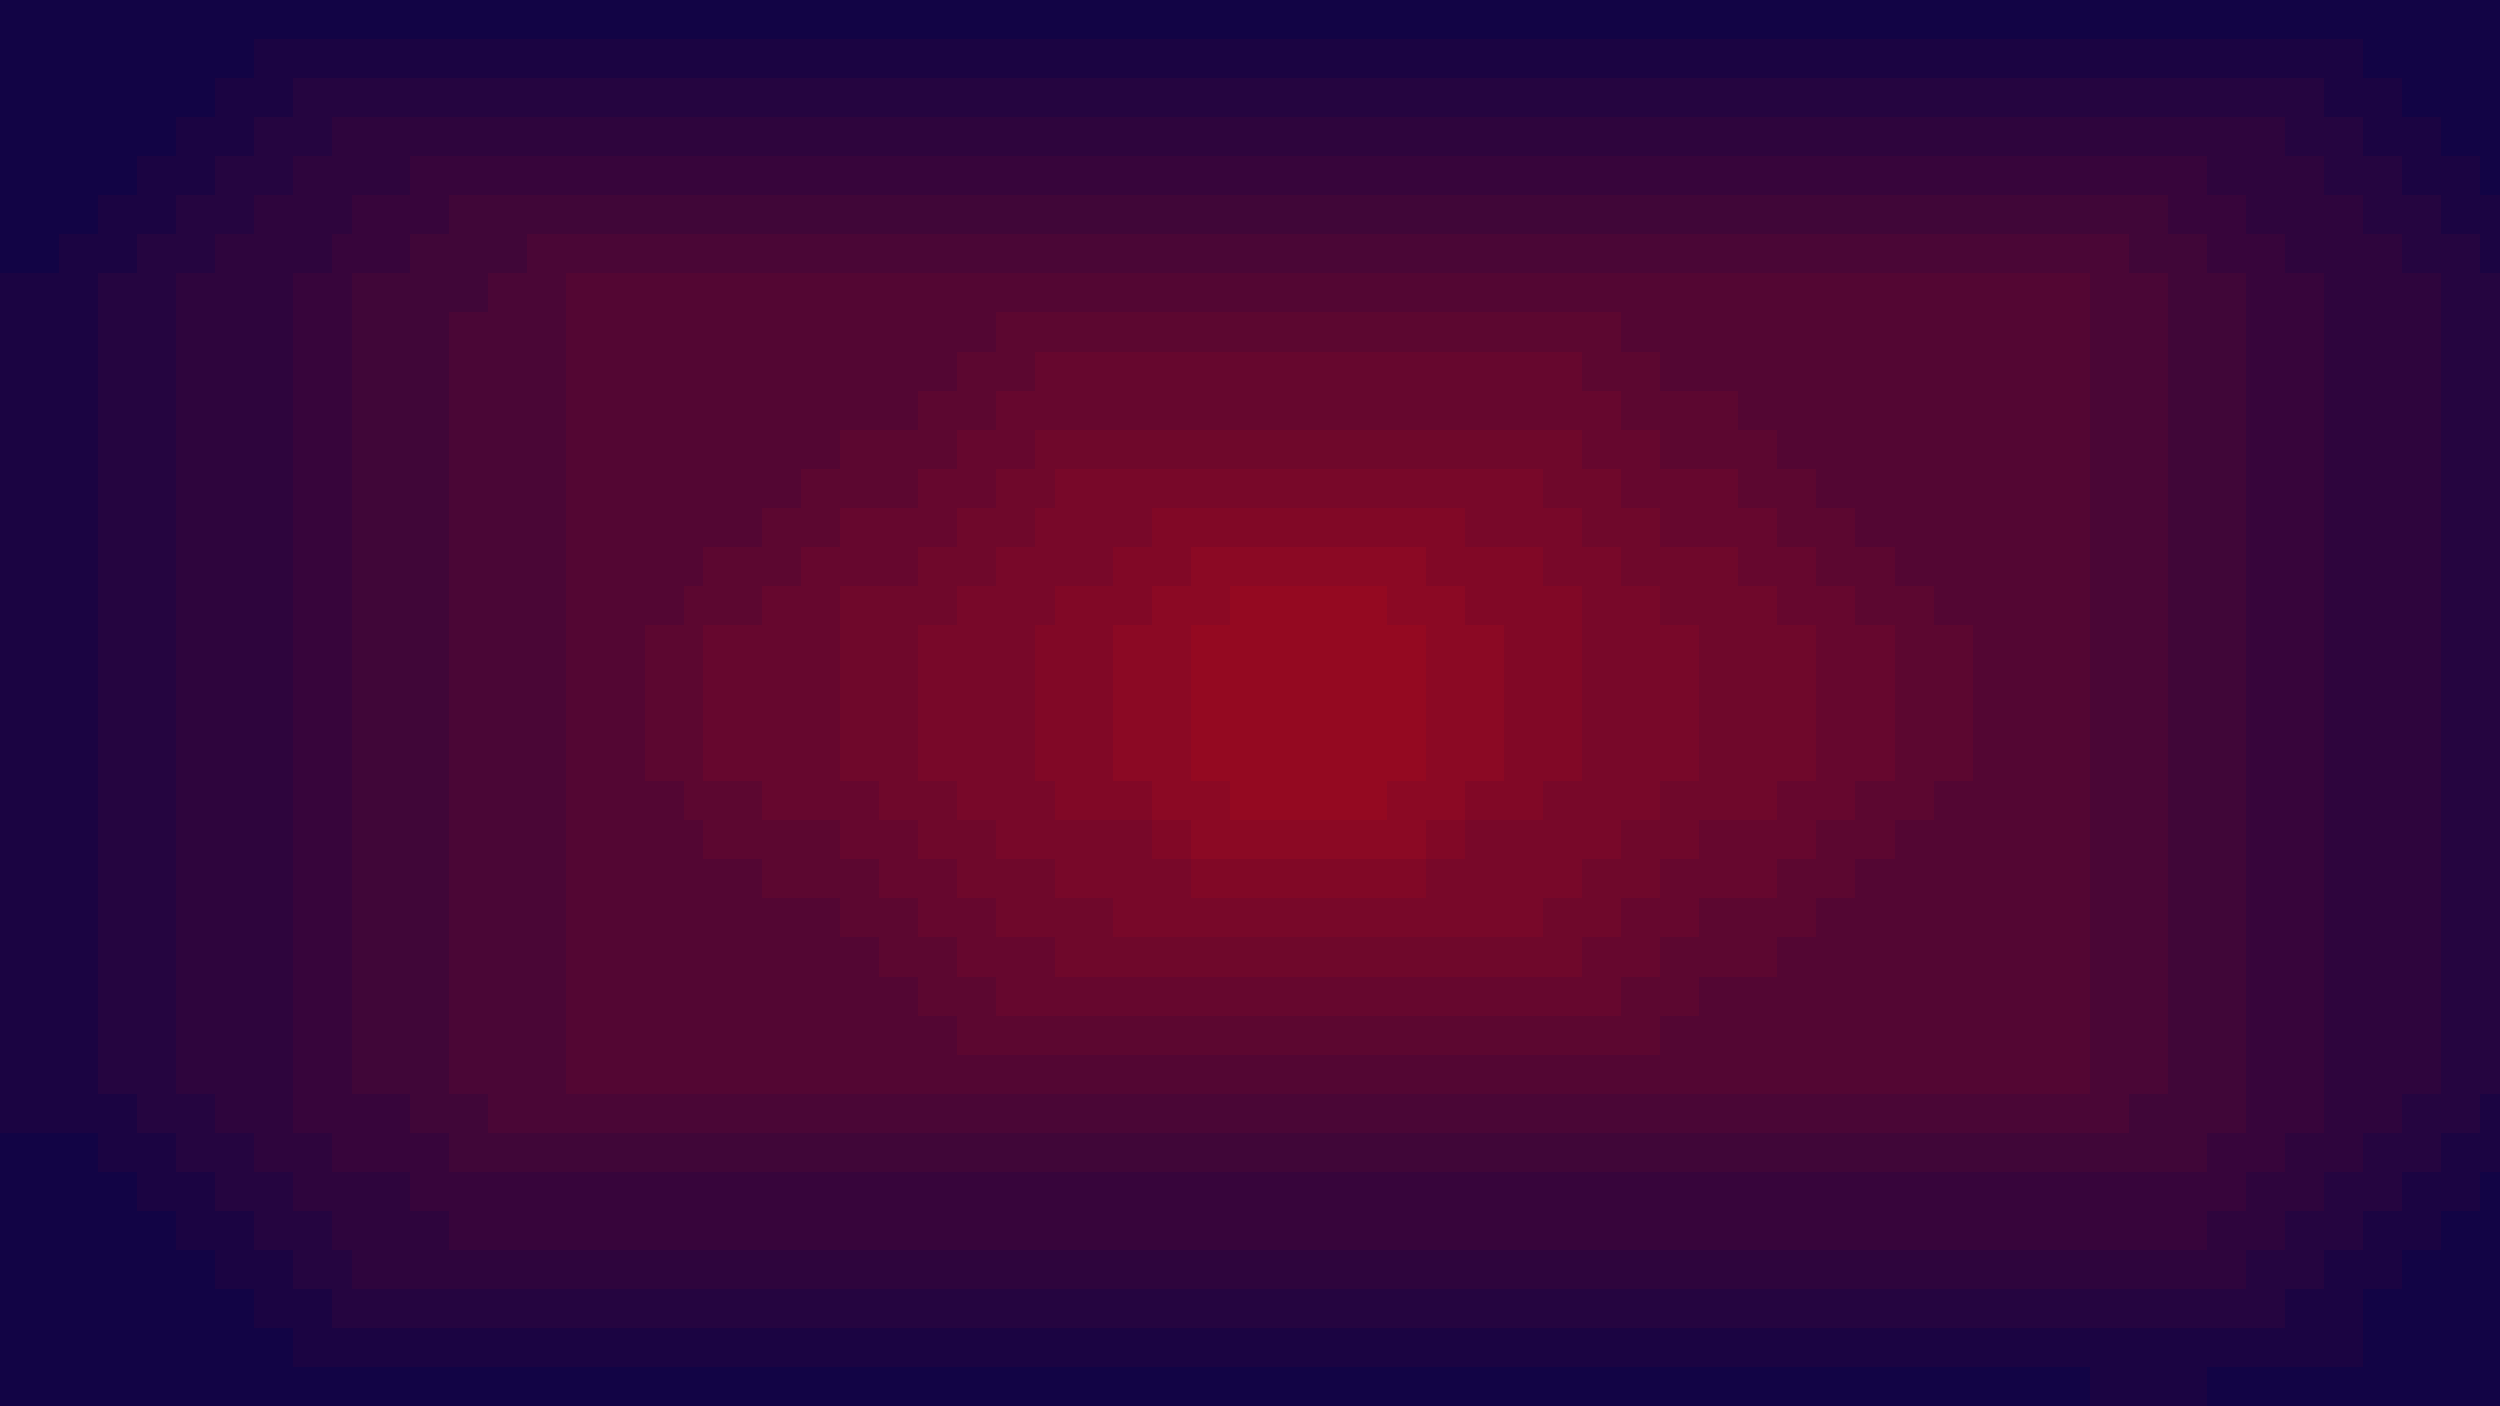 <svg xmlns="http://www.w3.org/2000/svg" viewBox="0 -0.5 512 288" shape-rendering="crispEdges">
<path stroke="#120445" d="M0 0h512M0 1h512M0 2h512M0 3h512M0 4h512M0 5h512M0 6h512M0 7h512M0 8h52M484 8h28M0 9h52M484 9h28M0 10h52M484 10h28M0 11h52M484 11h28M0 12h52M484 12h28M0 13h52M484 13h28M0 14h52M484 14h28M0 15h52M484 15h28M0 16h44M492 16h20M0 17h44M492 17h20M0 18h44M492 18h20M0 19h44M492 19h20M0 20h44M492 20h20M0 21h44M492 21h20M0 22h44M492 22h20M0 23h44M492 23h20M0 24h36M500 24h12M0 25h36M500 25h12M0 26h36M500 26h12M0 27h36M500 27h12M0 28h36M500 28h12M0 29h36M500 29h12M0 30h36M500 30h12M0 31h36M500 31h12M0 32h28M508 32h4M0 33h28M508 33h4M0 34h28M508 34h4M0 35h28M508 35h4M0 36h28M508 36h4M0 37h28M508 37h4M0 38h28M508 38h4M0 39h28M508 39h4M0 40h20M0 41h20M0 42h20M0 43h20M0 44h20M0 45h20M0 46h20M0 47h20M0 48h12M0 49h12M0 50h12M0 51h12M0 52h12M0 53h12M0 54h12M0 55h12M0 232h20M0 233h20M0 234h20M0 235h20M0 236h20M0 237h20M0 238h20M0 239h20M0 240h28M508 240h4M0 241h28M508 241h4M0 242h28M508 242h4M0 243h28M508 243h4M0 244h28M508 244h4M0 245h28M508 245h4M0 246h28M508 246h4M0 247h28M508 247h4M0 248h36M500 248h12M0 249h36M500 249h12M0 250h36M500 250h12M0 251h36M500 251h12M0 252h36M500 252h12M0 253h36M500 253h12M0 254h36M500 254h12M0 255h36M500 255h12M0 256h44M492 256h20M0 257h44M492 257h20M0 258h44M492 258h20M0 259h44M492 259h20M0 260h44M492 260h20M0 261h44M492 261h20M0 262h44M492 262h20M0 263h44M492 263h20M0 264h52M484 264h28M0 265h52M484 265h28M0 266h52M484 266h28M0 267h52M484 267h28M0 268h52M484 268h28M0 269h52M484 269h28M0 270h52M484 270h28M0 271h52M484 271h28M0 272h60M484 272h28M0 273h60M484 273h28M0 274h60M484 274h28M0 275h60M484 275h28M0 276h60M484 276h28M0 277h60M484 277h28M0 278h60M484 278h28M0 279h60M484 279h28M0 280h428M452 280h60M0 281h428M452 281h60M0 282h428M452 282h60M0 283h428M452 283h60M0 284h428M452 284h60M0 285h428M452 285h60M0 286h428M452 286h60M0 287h428M452 287h60" />
<path stroke="#1b0442" d="M52 8h432M52 9h432M52 10h432M52 11h432M52 12h432M52 13h432M52 14h432M52 15h432M44 16h16M476 16h16M44 17h16M476 17h16M44 18h16M476 18h16M44 19h16M476 19h16M44 20h16M476 20h16M44 21h16M476 21h16M44 22h16M476 22h16M44 23h16M476 23h16M36 24h16M484 24h16M36 25h16M484 25h16M36 26h16M484 26h16M36 27h16M484 27h16M36 28h16M484 28h16M36 29h16M484 29h16M36 30h16M484 30h16M36 31h16M484 31h16M28 32h16M492 32h16M28 33h16M492 33h16M28 34h16M492 34h16M28 35h16M492 35h16M28 36h16M492 36h16M28 37h16M492 37h16M28 38h16M492 38h16M28 39h16M492 39h16M20 40h16M500 40h12M20 41h16M500 41h12M20 42h16M500 42h12M20 43h16M500 43h12M20 44h16M500 44h12M20 45h16M500 45h12M20 46h16M500 46h12M20 47h16M500 47h12M12 48h16M508 48h4M12 49h16M508 49h4M12 50h16M508 50h4M12 51h16M508 51h4M12 52h16M508 52h4M12 53h16M508 53h4M12 54h16M508 54h4M12 55h16M508 55h4M0 56h20M0 57h20M0 58h20M0 59h20M0 60h20M0 61h20M0 62h20M0 63h20M0 64h20M0 65h20M0 66h20M0 67h20M0 68h20M0 69h20M0 70h20M0 71h20M0 72h20M0 73h20M0 74h20M0 75h20M0 76h20M0 77h20M0 78h20M0 79h20M0 80h20M0 81h20M0 82h20M0 83h20M0 84h20M0 85h20M0 86h20M0 87h20M0 88h20M0 89h20M0 90h20M0 91h20M0 92h20M0 93h20M0 94h20M0 95h20M0 96h20M0 97h20M0 98h20M0 99h20M0 100h20M0 101h20M0 102h20M0 103h20M0 104h20M0 105h20M0 106h20M0 107h20M0 108h20M0 109h20M0 110h20M0 111h20M0 112h20M0 113h20M0 114h20M0 115h20M0 116h20M0 117h20M0 118h20M0 119h20M0 120h20M0 121h20M0 122h20M0 123h20M0 124h20M0 125h20M0 126h20M0 127h20M0 128h20M0 129h20M0 130h20M0 131h20M0 132h20M0 133h20M0 134h20M0 135h20M0 136h20M0 137h20M0 138h20M0 139h20M0 140h20M0 141h20M0 142h20M0 143h20M0 144h20M0 145h20M0 146h20M0 147h20M0 148h20M0 149h20M0 150h20M0 151h20M0 152h20M0 153h20M0 154h20M0 155h20M0 156h20M0 157h20M0 158h20M0 159h20M0 160h20M0 161h20M0 162h20M0 163h20M0 164h20M0 165h20M0 166h20M0 167h20M0 168h20M0 169h20M0 170h20M0 171h20M0 172h20M0 173h20M0 174h20M0 175h20M0 176h20M0 177h20M0 178h20M0 179h20M0 180h20M0 181h20M0 182h20M0 183h20M0 184h20M0 185h20M0 186h20M0 187h20M0 188h20M0 189h20M0 190h20M0 191h20M0 192h20M0 193h20M0 194h20M0 195h20M0 196h20M0 197h20M0 198h20M0 199h20M0 200h20M0 201h20M0 202h20M0 203h20M0 204h20M0 205h20M0 206h20M0 207h20M0 208h20M0 209h20M0 210h20M0 211h20M0 212h20M0 213h20M0 214h20M0 215h20M0 216h20M0 217h20M0 218h20M0 219h20M0 220h20M0 221h20M0 222h20M0 223h20M0 224h28M508 224h4M0 225h28M508 225h4M0 226h28M508 226h4M0 227h28M508 227h4M0 228h28M508 228h4M0 229h28M508 229h4M0 230h28M508 230h4M0 231h28M508 231h4M20 232h16M500 232h12M20 233h16M500 233h12M20 234h16M500 234h12M20 235h16M500 235h12M20 236h16M500 236h12M20 237h16M500 237h12M20 238h16M500 238h12M20 239h16M500 239h12M28 240h16M492 240h16M28 241h16M492 241h16M28 242h16M492 242h16M28 243h16M492 243h16M28 244h16M492 244h16M28 245h16M492 245h16M28 246h16M492 246h16M28 247h16M492 247h16M36 248h16M484 248h16M36 249h16M484 249h16M36 250h16M484 250h16M36 251h16M484 251h16M36 252h16M484 252h16M36 253h16M484 253h16M36 254h16M484 254h16M36 255h16M484 255h16M44 256h16M476 256h16M44 257h16M476 257h16M44 258h16M476 258h16M44 259h16M476 259h16M44 260h16M476 260h16M44 261h16M476 261h16M44 262h16M476 262h16M44 263h16M476 263h16M52 264h16M468 264h16M52 265h16M468 265h16M52 266h16M468 266h16M52 267h16M468 267h16M52 268h16M468 268h16M52 269h16M468 269h16M52 270h16M468 270h16M52 271h16M468 271h16M60 272h424M60 273h424M60 274h424M60 275h424M60 276h424M60 277h424M60 278h424M60 279h424M428 280h24M428 281h24M428 282h24M428 283h24M428 284h24M428 285h24M428 286h24M428 287h24" />
<path stroke="#250540" d="M60 16h416M60 17h416M60 18h416M60 19h416M60 20h416M60 21h416M60 22h416M60 23h416M52 24h16M468 24h16M52 25h16M468 25h16M52 26h16M468 26h16M52 27h16M468 27h16M52 28h16M468 28h16M52 29h16M468 29h16M52 30h16M468 30h16M52 31h16M468 31h16M44 32h16M476 32h16M44 33h16M476 33h16M44 34h16M476 34h16M44 35h16M476 35h16M44 36h16M476 36h16M44 37h16M476 37h16M44 38h16M476 38h16M44 39h16M476 39h16M36 40h16M484 40h16M36 41h16M484 41h16M36 42h16M484 42h16M36 43h16M484 43h16M36 44h16M484 44h16M36 45h16M484 45h16M36 46h16M484 46h16M36 47h16M484 47h16M28 48h16M492 48h16M28 49h16M492 49h16M28 50h16M492 50h16M28 51h16M492 51h16M28 52h16M492 52h16M28 53h16M492 53h16M28 54h16M492 54h16M28 55h16M492 55h16M20 56h16M500 56h12M20 57h16M500 57h12M20 58h16M500 58h12M20 59h16M500 59h12M20 60h16M500 60h12M20 61h16M500 61h12M20 62h16M500 62h12M20 63h16M500 63h12M20 64h16M500 64h12M20 65h16M500 65h12M20 66h16M500 66h12M20 67h16M500 67h12M20 68h16M500 68h12M20 69h16M500 69h12M20 70h16M500 70h12M20 71h16M500 71h12M20 72h16M500 72h12M20 73h16M500 73h12M20 74h16M500 74h12M20 75h16M500 75h12M20 76h16M500 76h12M20 77h16M500 77h12M20 78h16M500 78h12M20 79h16M500 79h12M20 80h16M500 80h12M20 81h16M500 81h12M20 82h16M500 82h12M20 83h16M500 83h12M20 84h16M500 84h12M20 85h16M500 85h12M20 86h16M500 86h12M20 87h16M500 87h12M20 88h16M500 88h12M20 89h16M500 89h12M20 90h16M500 90h12M20 91h16M500 91h12M20 92h16M500 92h12M20 93h16M500 93h12M20 94h16M500 94h12M20 95h16M500 95h12M20 96h16M500 96h12M20 97h16M500 97h12M20 98h16M500 98h12M20 99h16M500 99h12M20 100h16M500 100h12M20 101h16M500 101h12M20 102h16M500 102h12M20 103h16M500 103h12M20 104h16M500 104h12M20 105h16M500 105h12M20 106h16M500 106h12M20 107h16M500 107h12M20 108h16M500 108h12M20 109h16M500 109h12M20 110h16M500 110h12M20 111h16M500 111h12M20 112h16M500 112h12M20 113h16M500 113h12M20 114h16M500 114h12M20 115h16M500 115h12M20 116h16M500 116h12M20 117h16M500 117h12M20 118h16M500 118h12M20 119h16M500 119h12M20 120h16M500 120h12M20 121h16M500 121h12M20 122h16M500 122h12M20 123h16M500 123h12M20 124h16M500 124h12M20 125h16M500 125h12M20 126h16M500 126h12M20 127h16M500 127h12M20 128h16M500 128h12M20 129h16M500 129h12M20 130h16M500 130h12M20 131h16M500 131h12M20 132h16M500 132h12M20 133h16M500 133h12M20 134h16M500 134h12M20 135h16M500 135h12M20 136h16M500 136h12M20 137h16M500 137h12M20 138h16M500 138h12M20 139h16M500 139h12M20 140h16M500 140h12M20 141h16M500 141h12M20 142h16M500 142h12M20 143h16M500 143h12M20 144h16M500 144h12M20 145h16M500 145h12M20 146h16M500 146h12M20 147h16M500 147h12M20 148h16M500 148h12M20 149h16M500 149h12M20 150h16M500 150h12M20 151h16M500 151h12M20 152h16M500 152h12M20 153h16M500 153h12M20 154h16M500 154h12M20 155h16M500 155h12M20 156h16M500 156h12M20 157h16M500 157h12M20 158h16M500 158h12M20 159h16M500 159h12M20 160h16M500 160h12M20 161h16M500 161h12M20 162h16M500 162h12M20 163h16M500 163h12M20 164h16M500 164h12M20 165h16M500 165h12M20 166h16M500 166h12M20 167h16M500 167h12M20 168h16M500 168h12M20 169h16M500 169h12M20 170h16M500 170h12M20 171h16M500 171h12M20 172h16M500 172h12M20 173h16M500 173h12M20 174h16M500 174h12M20 175h16M500 175h12M20 176h16M500 176h12M20 177h16M500 177h12M20 178h16M500 178h12M20 179h16M500 179h12M20 180h16M500 180h12M20 181h16M500 181h12M20 182h16M500 182h12M20 183h16M500 183h12M20 184h16M500 184h12M20 185h16M500 185h12M20 186h16M500 186h12M20 187h16M500 187h12M20 188h16M500 188h12M20 189h16M500 189h12M20 190h16M500 190h12M20 191h16M500 191h12M20 192h16M500 192h12M20 193h16M500 193h12M20 194h16M500 194h12M20 195h16M500 195h12M20 196h16M500 196h12M20 197h16M500 197h12M20 198h16M500 198h12M20 199h16M500 199h12M20 200h16M500 200h12M20 201h16M500 201h12M20 202h16M500 202h12M20 203h16M500 203h12M20 204h16M500 204h12M20 205h16M500 205h12M20 206h16M500 206h12M20 207h16M500 207h12M20 208h16M500 208h12M20 209h16M500 209h12M20 210h16M500 210h12M20 211h16M500 211h12M20 212h16M500 212h12M20 213h16M500 213h12M20 214h16M500 214h12M20 215h16M500 215h12M20 216h16M500 216h12M20 217h16M500 217h12M20 218h16M500 218h12M20 219h16M500 219h12M20 220h16M500 220h12M20 221h16M500 221h12M20 222h16M500 222h12M20 223h16M500 223h12M28 224h16M492 224h16M28 225h16M492 225h16M28 226h16M492 226h16M28 227h16M492 227h16M28 228h16M492 228h16M28 229h16M492 229h16M28 230h16M492 230h16M28 231h16M492 231h16M36 232h16M484 232h16M36 233h16M484 233h16M36 234h16M484 234h16M36 235h16M484 235h16M36 236h16M484 236h16M36 237h16M484 237h16M36 238h16M484 238h16M36 239h16M484 239h16M44 240h16M476 240h16M44 241h16M476 241h16M44 242h16M476 242h16M44 243h16M476 243h16M44 244h16M476 244h16M44 245h16M476 245h16M44 246h16M476 246h16M44 247h16M476 247h16M52 248h16M468 248h16M52 249h16M468 249h16M52 250h16M468 250h16M52 251h16M468 251h16M52 252h16M468 252h16M52 253h16M468 253h16M52 254h16M468 254h16M52 255h16M468 255h16M60 256h12M460 256h16M60 257h12M460 257h16M60 258h12M460 258h16M60 259h12M460 259h16M60 260h12M460 260h16M60 261h12M460 261h16M60 262h12M460 262h16M60 263h12M460 263h16M68 264h400M68 265h400M68 266h400M68 267h400M68 268h400M68 269h400M68 270h400M68 271h400" />
<path stroke="#2e053d" d="M68 24h400M68 25h400M68 26h400M68 27h400M68 28h400M68 29h400M68 30h400M68 31h400M60 32h24M452 32h24M60 33h24M452 33h24M60 34h24M452 34h24M60 35h24M452 35h24M60 36h24M452 36h24M60 37h24M452 37h24M60 38h24M452 38h24M60 39h24M452 39h24M52 40h20M460 40h24M52 41h20M460 41h24M52 42h20M460 42h24M52 43h20M460 43h24M52 44h20M460 44h24M52 45h20M460 45h24M52 46h20M460 46h24M52 47h20M460 47h24M44 48h24M468 48h24M44 49h24M468 49h24M44 50h24M468 50h24M44 51h24M468 51h24M44 52h24M468 52h24M44 53h24M468 53h24M44 54h24M468 54h24M44 55h24M468 55h24M36 56h24M476 56h24M36 57h24M476 57h24M36 58h24M476 58h24M36 59h24M476 59h24M36 60h24M476 60h24M36 61h24M476 61h24M36 62h24M476 62h24M36 63h24M476 63h24M36 64h24M476 64h24M36 65h24M476 65h24M36 66h24M476 66h24M36 67h24M476 67h24M36 68h24M476 68h24M36 69h24M476 69h24M36 70h24M476 70h24M36 71h24M476 71h24M36 72h24M476 72h24M36 73h24M476 73h24M36 74h24M476 74h24M36 75h24M476 75h24M36 76h24M476 76h24M36 77h24M476 77h24M36 78h24M476 78h24M36 79h24M476 79h24M36 80h24M476 80h24M36 81h24M476 81h24M36 82h24M476 82h24M36 83h24M476 83h24M36 84h24M476 84h24M36 85h24M476 85h24M36 86h24M476 86h24M36 87h24M476 87h24M36 88h24M476 88h24M36 89h24M476 89h24M36 90h24M476 90h24M36 91h24M476 91h24M36 92h24M476 92h24M36 93h24M476 93h24M36 94h24M476 94h24M36 95h24M476 95h24M36 96h24M476 96h24M36 97h24M476 97h24M36 98h24M476 98h24M36 99h24M476 99h24M36 100h24M476 100h24M36 101h24M476 101h24M36 102h24M476 102h24M36 103h24M476 103h24M36 104h24M476 104h24M36 105h24M476 105h24M36 106h24M476 106h24M36 107h24M476 107h24M36 108h24M476 108h24M36 109h24M476 109h24M36 110h24M476 110h24M36 111h24M476 111h24M36 112h24M476 112h24M36 113h24M476 113h24M36 114h24M476 114h24M36 115h24M476 115h24M36 116h24M476 116h24M36 117h24M476 117h24M36 118h24M476 118h24M36 119h24M476 119h24M36 120h24M476 120h24M36 121h24M476 121h24M36 122h24M476 122h24M36 123h24M476 123h24M36 124h24M476 124h24M36 125h24M476 125h24M36 126h24M476 126h24M36 127h24M476 127h24M36 128h24M476 128h24M36 129h24M476 129h24M36 130h24M476 130h24M36 131h24M476 131h24M36 132h24M476 132h24M36 133h24M476 133h24M36 134h24M476 134h24M36 135h24M476 135h24M36 136h24M476 136h24M36 137h24M476 137h24M36 138h24M476 138h24M36 139h24M476 139h24M36 140h24M476 140h24M36 141h24M476 141h24M36 142h24M476 142h24M36 143h24M476 143h24M36 144h24M476 144h24M36 145h24M476 145h24M36 146h24M476 146h24M36 147h24M476 147h24M36 148h24M476 148h24M36 149h24M476 149h24M36 150h24M476 150h24M36 151h24M476 151h24M36 152h24M476 152h24M36 153h24M476 153h24M36 154h24M476 154h24M36 155h24M476 155h24M36 156h24M476 156h24M36 157h24M476 157h24M36 158h24M476 158h24M36 159h24M476 159h24M36 160h24M476 160h24M36 161h24M476 161h24M36 162h24M476 162h24M36 163h24M476 163h24M36 164h24M476 164h24M36 165h24M476 165h24M36 166h24M476 166h24M36 167h24M476 167h24M36 168h24M476 168h24M36 169h24M476 169h24M36 170h24M476 170h24M36 171h24M476 171h24M36 172h24M476 172h24M36 173h24M476 173h24M36 174h24M476 174h24M36 175h24M476 175h24M36 176h24M476 176h24M36 177h24M476 177h24M36 178h24M476 178h24M36 179h24M476 179h24M36 180h24M476 180h24M36 181h24M476 181h24M36 182h24M476 182h24M36 183h24M476 183h24M36 184h24M476 184h24M36 185h24M476 185h24M36 186h24M476 186h24M36 187h24M476 187h24M36 188h24M476 188h24M36 189h24M476 189h24M36 190h24M476 190h24M36 191h24M476 191h24M36 192h24M476 192h24M36 193h24M476 193h24M36 194h24M476 194h24M36 195h24M476 195h24M36 196h24M476 196h24M36 197h24M476 197h24M36 198h24M476 198h24M36 199h24M476 199h24M36 200h24M476 200h24M36 201h24M476 201h24M36 202h24M476 202h24M36 203h24M476 203h24M36 204h24M476 204h24M36 205h24M476 205h24M36 206h24M476 206h24M36 207h24M476 207h24M36 208h24M476 208h24M36 209h24M476 209h24M36 210h24M476 210h24M36 211h24M476 211h24M36 212h24M476 212h24M36 213h24M476 213h24M36 214h24M476 214h24M36 215h24M476 215h24M36 216h24M476 216h24M36 217h24M476 217h24M36 218h24M476 218h24M36 219h24M476 219h24M36 220h24M476 220h24M36 221h24M476 221h24M36 222h24M476 222h24M36 223h24M476 223h24M44 224h16M476 224h16M44 225h16M476 225h16M44 226h16M476 226h16M44 227h16M476 227h16M44 228h16M476 228h16M44 229h16M476 229h16M44 230h16M476 230h16M44 231h16M476 231h16M52 232h16M468 232h16M52 233h16M468 233h16M52 234h16M468 234h16M52 235h16M468 235h16M52 236h16M468 236h16M52 237h16M468 237h16M52 238h16M468 238h16M52 239h16M468 239h16M60 240h24M460 240h16M60 241h24M460 241h16M60 242h24M460 242h16M60 243h24M460 243h16M60 244h24M460 244h16M60 245h24M460 245h16M60 246h24M460 246h16M60 247h24M460 247h16M68 248h24M452 248h16M68 249h24M452 249h16M68 250h24M452 250h16M68 251h24M452 251h16M68 252h24M452 252h16M68 253h24M452 253h16M68 254h24M452 254h16M68 255h24M452 255h16M72 256h388M72 257h388M72 258h388M72 259h388M72 260h388M72 261h388M72 262h388M72 263h388" />
<path stroke="#37053b" d="M84 32h368M84 33h368M84 34h368M84 35h368M84 36h368M84 37h368M84 38h368M84 39h368M72 40h20M444 40h16M72 41h20M444 41h16M72 42h20M444 42h16M72 43h20M444 43h16M72 44h20M444 44h16M72 45h20M444 45h16M72 46h20M444 46h16M72 47h20M444 47h16M68 48h16M452 48h16M68 49h16M452 49h16M68 50h16M452 50h16M68 51h16M452 51h16M68 52h16M452 52h16M68 53h16M452 53h16M68 54h16M452 54h16M68 55h16M452 55h16M60 56h12M460 56h16M60 57h12M460 57h16M60 58h12M460 58h16M60 59h12M460 59h16M60 60h12M460 60h16M60 61h12M460 61h16M60 62h12M460 62h16M60 63h12M460 63h16M60 64h12M460 64h16M60 65h12M460 65h16M60 66h12M460 66h16M60 67h12M460 67h16M60 68h12M460 68h16M60 69h12M460 69h16M60 70h12M460 70h16M60 71h12M460 71h16M60 72h12M460 72h16M60 73h12M460 73h16M60 74h12M460 74h16M60 75h12M460 75h16M60 76h12M460 76h16M60 77h12M460 77h16M60 78h12M460 78h16M60 79h12M460 79h16M60 80h12M460 80h16M60 81h12M460 81h16M60 82h12M460 82h16M60 83h12M460 83h16M60 84h12M460 84h16M60 85h12M460 85h16M60 86h12M460 86h16M60 87h12M460 87h16M60 88h12M460 88h16M60 89h12M460 89h16M60 90h12M460 90h16M60 91h12M460 91h16M60 92h12M460 92h16M60 93h12M460 93h16M60 94h12M460 94h16M60 95h12M460 95h16M60 96h12M460 96h16M60 97h12M460 97h16M60 98h12M460 98h16M60 99h12M460 99h16M60 100h12M460 100h16M60 101h12M460 101h16M60 102h12M460 102h16M60 103h12M460 103h16M60 104h12M460 104h16M60 105h12M460 105h16M60 106h12M460 106h16M60 107h12M460 107h16M60 108h12M460 108h16M60 109h12M460 109h16M60 110h12M460 110h16M60 111h12M460 111h16M60 112h12M460 112h16M60 113h12M460 113h16M60 114h12M460 114h16M60 115h12M460 115h16M60 116h12M460 116h16M60 117h12M460 117h16M60 118h12M460 118h16M60 119h12M460 119h16M60 120h12M460 120h16M60 121h12M460 121h16M60 122h12M460 122h16M60 123h12M460 123h16M60 124h12M460 124h16M60 125h12M460 125h16M60 126h12M460 126h16M60 127h12M460 127h16M60 128h12M460 128h16M60 129h12M460 129h16M60 130h12M460 130h16M60 131h12M460 131h16M60 132h12M460 132h16M60 133h12M460 133h16M60 134h12M460 134h16M60 135h12M460 135h16M60 136h12M460 136h16M60 137h12M460 137h16M60 138h12M460 138h16M60 139h12M460 139h16M60 140h12M460 140h16M60 141h12M460 141h16M60 142h12M460 142h16M60 143h12M460 143h16M60 144h12M460 144h16M60 145h12M460 145h16M60 146h12M460 146h16M60 147h12M460 147h16M60 148h12M460 148h16M60 149h12M460 149h16M60 150h12M460 150h16M60 151h12M460 151h16M60 152h12M460 152h16M60 153h12M460 153h16M60 154h12M460 154h16M60 155h12M460 155h16M60 156h12M460 156h16M60 157h12M460 157h16M60 158h12M460 158h16M60 159h12M460 159h16M60 160h12M460 160h16M60 161h12M460 161h16M60 162h12M460 162h16M60 163h12M460 163h16M60 164h12M460 164h16M60 165h12M460 165h16M60 166h12M460 166h16M60 167h12M460 167h16M60 168h12M460 168h16M60 169h12M460 169h16M60 170h12M460 170h16M60 171h12M460 171h16M60 172h12M460 172h16M60 173h12M460 173h16M60 174h12M460 174h16M60 175h12M460 175h16M60 176h12M460 176h16M60 177h12M460 177h16M60 178h12M460 178h16M60 179h12M460 179h16M60 180h12M460 180h16M60 181h12M460 181h16M60 182h12M460 182h16M60 183h12M460 183h16M60 184h12M460 184h16M60 185h12M460 185h16M60 186h12M460 186h16M60 187h12M460 187h16M60 188h12M460 188h16M60 189h12M460 189h16M60 190h12M460 190h16M60 191h12M460 191h16M60 192h12M460 192h16M60 193h12M460 193h16M60 194h12M460 194h16M60 195h12M460 195h16M60 196h12M460 196h16M60 197h12M460 197h16M60 198h12M460 198h16M60 199h12M460 199h16M60 200h12M460 200h16M60 201h12M460 201h16M60 202h12M460 202h16M60 203h12M460 203h16M60 204h12M460 204h16M60 205h12M460 205h16M60 206h12M460 206h16M60 207h12M460 207h16M60 208h12M460 208h16M60 209h12M460 209h16M60 210h12M460 210h16M60 211h12M460 211h16M60 212h12M460 212h16M60 213h12M460 213h16M60 214h12M460 214h16M60 215h12M460 215h16M60 216h12M460 216h16M60 217h12M460 217h16M60 218h12M460 218h16M60 219h12M460 219h16M60 220h12M460 220h16M60 221h12M460 221h16M60 222h12M460 222h16M60 223h12M460 223h16M60 224h24M460 224h16M60 225h24M460 225h16M60 226h24M460 226h16M60 227h24M460 227h16M60 228h24M460 228h16M60 229h24M460 229h16M60 230h24M460 230h16M60 231h24M460 231h16M68 232h24M452 232h16M68 233h24M452 233h16M68 234h24M452 234h16M68 235h24M452 235h16M68 236h24M452 236h16M68 237h24M452 237h16M68 238h24M452 238h16M68 239h24M452 239h16M84 240h376M84 241h376M84 242h376M84 243h376M84 244h376M84 245h376M84 246h376M84 247h376M92 248h360M92 249h360M92 250h360M92 251h360M92 252h360M92 253h360M92 254h360M92 255h360" />
<path stroke="#400638" d="M92 40h352M92 41h352M92 42h352M92 43h352M92 44h352M92 45h352M92 46h352M92 47h352M84 48h24M436 48h16M84 49h24M436 49h16M84 50h24M436 50h16M84 51h24M436 51h16M84 52h24M436 52h16M84 53h24M436 53h16M84 54h24M436 54h16M84 55h24M436 55h16M72 56h28M444 56h16M72 57h28M444 57h16M72 58h28M444 58h16M72 59h28M444 59h16M72 60h28M444 60h16M72 61h28M444 61h16M72 62h28M444 62h16M72 63h28M444 63h16M72 64h20M444 64h16M72 65h20M444 65h16M72 66h20M444 66h16M72 67h20M444 67h16M72 68h20M444 68h16M72 69h20M444 69h16M72 70h20M444 70h16M72 71h20M444 71h16M72 72h20M444 72h16M72 73h20M444 73h16M72 74h20M444 74h16M72 75h20M444 75h16M72 76h20M444 76h16M72 77h20M444 77h16M72 78h20M444 78h16M72 79h20M444 79h16M72 80h20M444 80h16M72 81h20M444 81h16M72 82h20M444 82h16M72 83h20M444 83h16M72 84h20M444 84h16M72 85h20M444 85h16M72 86h20M444 86h16M72 87h20M444 87h16M72 88h20M444 88h16M72 89h20M444 89h16M72 90h20M444 90h16M72 91h20M444 91h16M72 92h20M444 92h16M72 93h20M444 93h16M72 94h20M444 94h16M72 95h20M444 95h16M72 96h20M444 96h16M72 97h20M444 97h16M72 98h20M444 98h16M72 99h20M444 99h16M72 100h20M444 100h16M72 101h20M444 101h16M72 102h20M444 102h16M72 103h20M444 103h16M72 104h20M444 104h16M72 105h20M444 105h16M72 106h20M444 106h16M72 107h20M444 107h16M72 108h20M444 108h16M72 109h20M444 109h16M72 110h20M444 110h16M72 111h20M444 111h16M72 112h20M444 112h16M72 113h20M444 113h16M72 114h20M444 114h16M72 115h20M444 115h16M72 116h20M444 116h16M72 117h20M444 117h16M72 118h20M444 118h16M72 119h20M444 119h16M72 120h20M444 120h16M72 121h20M444 121h16M72 122h20M444 122h16M72 123h20M444 123h16M72 124h20M444 124h16M72 125h20M444 125h16M72 126h20M444 126h16M72 127h20M444 127h16M72 128h20M444 128h16M72 129h20M444 129h16M72 130h20M444 130h16M72 131h20M444 131h16M72 132h20M444 132h16M72 133h20M444 133h16M72 134h20M444 134h16M72 135h20M444 135h16M72 136h20M444 136h16M72 137h20M444 137h16M72 138h20M444 138h16M72 139h20M444 139h16M72 140h20M444 140h16M72 141h20M444 141h16M72 142h20M444 142h16M72 143h20M444 143h16M72 144h20M444 144h16M72 145h20M444 145h16M72 146h20M444 146h16M72 147h20M444 147h16M72 148h20M444 148h16M72 149h20M444 149h16M72 150h20M444 150h16M72 151h20M444 151h16M72 152h20M444 152h16M72 153h20M444 153h16M72 154h20M444 154h16M72 155h20M444 155h16M72 156h20M444 156h16M72 157h20M444 157h16M72 158h20M444 158h16M72 159h20M444 159h16M72 160h20M444 160h16M72 161h20M444 161h16M72 162h20M444 162h16M72 163h20M444 163h16M72 164h20M444 164h16M72 165h20M444 165h16M72 166h20M444 166h16M72 167h20M444 167h16M72 168h20M444 168h16M72 169h20M444 169h16M72 170h20M444 170h16M72 171h20M444 171h16M72 172h20M444 172h16M72 173h20M444 173h16M72 174h20M444 174h16M72 175h20M444 175h16M72 176h20M444 176h16M72 177h20M444 177h16M72 178h20M444 178h16M72 179h20M444 179h16M72 180h20M444 180h16M72 181h20M444 181h16M72 182h20M444 182h16M72 183h20M444 183h16M72 184h20M444 184h16M72 185h20M444 185h16M72 186h20M444 186h16M72 187h20M444 187h16M72 188h20M444 188h16M72 189h20M444 189h16M72 190h20M444 190h16M72 191h20M444 191h16M72 192h20M444 192h16M72 193h20M444 193h16M72 194h20M444 194h16M72 195h20M444 195h16M72 196h20M444 196h16M72 197h20M444 197h16M72 198h20M444 198h16M72 199h20M444 199h16M72 200h20M444 200h16M72 201h20M444 201h16M72 202h20M444 202h16M72 203h20M444 203h16M72 204h20M444 204h16M72 205h20M444 205h16M72 206h20M444 206h16M72 207h20M444 207h16M72 208h20M444 208h16M72 209h20M444 209h16M72 210h20M444 210h16M72 211h20M444 211h16M72 212h20M444 212h16M72 213h20M444 213h16M72 214h20M444 214h16M72 215h20M444 215h16M72 216h20M444 216h16M72 217h20M444 217h16M72 218h20M444 218h16M72 219h20M444 219h16M72 220h20M444 220h16M72 221h20M444 221h16M72 222h20M444 222h16M72 223h20M444 223h16M84 224h16M436 224h24M84 225h16M436 225h24M84 226h16M436 226h24M84 227h16M436 227h24M84 228h16M436 228h24M84 229h16M436 229h24M84 230h16M436 230h24M84 231h16M436 231h24M92 232h360M92 233h360M92 234h360M92 235h360M92 236h360M92 237h360M92 238h360M92 239h360" />
<path stroke="#4a0636" d="M108 48h328M108 49h328M108 50h328M108 51h328M108 52h328M108 53h328M108 54h328M108 55h328M100 56h16M428 56h16M100 57h16M428 57h16M100 58h16M428 58h16M100 59h16M428 59h16M100 60h16M428 60h16M100 61h16M428 61h16M100 62h16M428 62h16M100 63h16M428 63h16M92 64h24M428 64h16M92 65h24M428 65h16M92 66h24M428 66h16M92 67h24M428 67h16M92 68h24M428 68h16M92 69h24M428 69h16M92 70h24M428 70h16M92 71h24M428 71h16M92 72h24M428 72h16M92 73h24M428 73h16M92 74h24M428 74h16M92 75h24M428 75h16M92 76h24M428 76h16M92 77h24M428 77h16M92 78h24M428 78h16M92 79h24M428 79h16M92 80h24M428 80h16M92 81h24M428 81h16M92 82h24M428 82h16M92 83h24M428 83h16M92 84h24M428 84h16M92 85h24M428 85h16M92 86h24M428 86h16M92 87h24M428 87h16M92 88h24M428 88h16M92 89h24M428 89h16M92 90h24M428 90h16M92 91h24M428 91h16M92 92h24M428 92h16M92 93h24M428 93h16M92 94h24M428 94h16M92 95h24M428 95h16M92 96h24M428 96h16M92 97h24M428 97h16M92 98h24M428 98h16M92 99h24M428 99h16M92 100h24M428 100h16M92 101h24M428 101h16M92 102h24M428 102h16M92 103h24M428 103h16M92 104h24M428 104h16M92 105h24M428 105h16M92 106h24M428 106h16M92 107h24M428 107h16M92 108h24M428 108h16M92 109h24M428 109h16M92 110h24M428 110h16M92 111h24M428 111h16M92 112h24M428 112h16M92 113h24M428 113h16M92 114h24M428 114h16M92 115h24M428 115h16M92 116h24M428 116h16M92 117h24M428 117h16M92 118h24M428 118h16M92 119h24M428 119h16M92 120h24M428 120h16M92 121h24M428 121h16M92 122h24M428 122h16M92 123h24M428 123h16M92 124h24M428 124h16M92 125h24M428 125h16M92 126h24M428 126h16M92 127h24M428 127h16M92 128h24M428 128h16M92 129h24M428 129h16M92 130h24M428 130h16M92 131h24M428 131h16M92 132h24M428 132h16M92 133h24M428 133h16M92 134h24M428 134h16M92 135h24M428 135h16M92 136h24M428 136h16M92 137h24M428 137h16M92 138h24M428 138h16M92 139h24M428 139h16M92 140h24M428 140h16M92 141h24M428 141h16M92 142h24M428 142h16M92 143h24M428 143h16M92 144h24M428 144h16M92 145h24M428 145h16M92 146h24M428 146h16M92 147h24M428 147h16M92 148h24M428 148h16M92 149h24M428 149h16M92 150h24M428 150h16M92 151h24M428 151h16M92 152h24M428 152h16M92 153h24M428 153h16M92 154h24M428 154h16M92 155h24M428 155h16M92 156h24M428 156h16M92 157h24M428 157h16M92 158h24M428 158h16M92 159h24M428 159h16M92 160h24M428 160h16M92 161h24M428 161h16M92 162h24M428 162h16M92 163h24M428 163h16M92 164h24M428 164h16M92 165h24M428 165h16M92 166h24M428 166h16M92 167h24M428 167h16M92 168h24M428 168h16M92 169h24M428 169h16M92 170h24M428 170h16M92 171h24M428 171h16M92 172h24M428 172h16M92 173h24M428 173h16M92 174h24M428 174h16M92 175h24M428 175h16M92 176h24M428 176h16M92 177h24M428 177h16M92 178h24M428 178h16M92 179h24M428 179h16M92 180h24M428 180h16M92 181h24M428 181h16M92 182h24M428 182h16M92 183h24M428 183h16M92 184h24M428 184h16M92 185h24M428 185h16M92 186h24M428 186h16M92 187h24M428 187h16M92 188h24M428 188h16M92 189h24M428 189h16M92 190h24M428 190h16M92 191h24M428 191h16M92 192h24M428 192h16M92 193h24M428 193h16M92 194h24M428 194h16M92 195h24M428 195h16M92 196h24M428 196h16M92 197h24M428 197h16M92 198h24M428 198h16M92 199h24M428 199h16M92 200h24M428 200h16M92 201h24M428 201h16M92 202h24M428 202h16M92 203h24M428 203h16M92 204h24M428 204h16M92 205h24M428 205h16M92 206h24M428 206h16M92 207h24M428 207h16M92 208h24M428 208h16M92 209h24M428 209h16M92 210h24M428 210h16M92 211h24M428 211h16M92 212h24M428 212h16M92 213h24M428 213h16M92 214h24M428 214h16M92 215h24M428 215h16M92 216h24M428 216h16M92 217h24M428 217h16M92 218h24M428 218h16M92 219h24M428 219h16M92 220h24M428 220h16M92 221h24M428 221h16M92 222h24M428 222h16M92 223h24M428 223h16M100 224h336M100 225h336M100 226h336M100 227h336M100 228h336M100 229h336M100 230h336M100 231h336" />
<path stroke="#530633" d="M116 56h312M116 57h312M116 58h312M116 59h312M116 60h312M116 61h312M116 62h312M116 63h312M116 64h88M332 64h96M116 65h88M332 65h96M116 66h88M332 66h96M116 67h88M332 67h96M116 68h88M332 68h96M116 69h88M332 69h96M116 70h88M332 70h96M116 71h88M332 71h96M116 72h80M340 72h88M116 73h80M340 73h88M116 74h80M340 74h88M116 75h80M340 75h88M116 76h80M340 76h88M116 77h80M340 77h88M116 78h80M340 78h88M116 79h80M340 79h88M116 80h72M356 80h72M116 81h72M356 81h72M116 82h72M356 82h72M116 83h72M356 83h72M116 84h72M356 84h72M116 85h72M356 85h72M116 86h72M356 86h72M116 87h72M356 87h72M116 88h56M364 88h64M116 89h56M364 89h64M116 90h56M364 90h64M116 91h56M364 91h64M116 92h56M364 92h64M116 93h56M364 93h64M116 94h56M364 94h64M116 95h56M364 95h64M116 96h48M372 96h56M116 97h48M372 97h56M116 98h48M372 98h56M116 99h48M372 99h56M116 100h48M372 100h56M116 101h48M372 101h56M116 102h48M372 102h56M116 103h48M372 103h56M116 104h40M380 104h48M116 105h40M380 105h48M116 106h40M380 106h48M116 107h40M380 107h48M116 108h40M380 108h48M116 109h40M380 109h48M116 110h40M380 110h48M116 111h40M380 111h48M116 112h28M388 112h40M116 113h28M388 113h40M116 114h28M388 114h40M116 115h28M388 115h40M116 116h28M388 116h40M116 117h28M388 117h40M116 118h28M388 118h40M116 119h28M388 119h40M116 120h24M396 120h32M116 121h24M396 121h32M116 122h24M396 122h32M116 123h24M396 123h32M116 124h24M396 124h32M116 125h24M396 125h32M116 126h24M396 126h32M116 127h24M396 127h32M116 128h16M404 128h24M116 129h16M404 129h24M116 130h16M404 130h24M116 131h16M404 131h24M116 132h16M404 132h24M116 133h16M404 133h24M116 134h16M404 134h24M116 135h16M404 135h24M116 136h16M404 136h24M116 137h16M404 137h24M116 138h16M404 138h24M116 139h16M404 139h24M116 140h16M404 140h24M116 141h16M404 141h24M116 142h16M404 142h24M116 143h16M404 143h24M116 144h16M404 144h24M116 145h16M404 145h24M116 146h16M404 146h24M116 147h16M404 147h24M116 148h16M404 148h24M116 149h16M404 149h24M116 150h16M404 150h24M116 151h16M404 151h24M116 152h16M404 152h24M116 153h16M404 153h24M116 154h16M404 154h24M116 155h16M404 155h24M116 156h16M404 156h24M116 157h16M404 157h24M116 158h16M404 158h24M116 159h16M404 159h24M116 160h24M396 160h32M116 161h24M396 161h32M116 162h24M396 162h32M116 163h24M396 163h32M116 164h24M396 164h32M116 165h24M396 165h32M116 166h24M396 166h32M116 167h24M396 167h32M116 168h28M388 168h40M116 169h28M388 169h40M116 170h28M388 170h40M116 171h28M388 171h40M116 172h28M388 172h40M116 173h28M388 173h40M116 174h28M388 174h40M116 175h28M388 175h40M116 176h40M380 176h48M116 177h40M380 177h48M116 178h40M380 178h48M116 179h40M380 179h48M116 180h40M380 180h48M116 181h40M380 181h48M116 182h40M380 182h48M116 183h40M380 183h48M116 184h56M372 184h56M116 185h56M372 185h56M116 186h56M372 186h56M116 187h56M372 187h56M116 188h56M372 188h56M116 189h56M372 189h56M116 190h56M372 190h56M116 191h56M372 191h56M116 192h64M364 192h64M116 193h64M364 193h64M116 194h64M364 194h64M116 195h64M364 195h64M116 196h64M364 196h64M116 197h64M364 197h64M116 198h64M364 198h64M116 199h64M364 199h64M116 200h72M348 200h80M116 201h72M348 201h80M116 202h72M348 202h80M116 203h72M348 203h80M116 204h72M348 204h80M116 205h72M348 205h80M116 206h72M348 206h80M116 207h72M348 207h80M116 208h80M340 208h88M116 209h80M340 209h88M116 210h80M340 210h88M116 211h80M340 211h88M116 212h80M340 212h88M116 213h80M340 213h88M116 214h80M340 214h88M116 215h80M340 215h88M116 216h312M116 217h312M116 218h312M116 219h312M116 220h312M116 221h312M116 222h312M116 223h312" />
<path stroke="#5c0730" d="M204 64h128M204 65h128M204 66h128M204 67h128M204 68h128M204 69h128M204 70h128M204 71h128M196 72h16M324 72h16M196 73h16M324 73h16M196 74h16M324 74h16M196 75h16M324 75h16M196 76h16M324 76h16M196 77h16M324 77h16M196 78h16M324 78h16M196 79h16M324 79h16M188 80h16M332 80h24M188 81h16M332 81h24M188 82h16M332 82h24M188 83h16M332 83h24M188 84h16M332 84h24M188 85h16M332 85h24M188 86h16M332 86h24M188 87h16M332 87h24M172 88h24M340 88h24M172 89h24M340 89h24M172 90h24M340 90h24M172 91h24M340 91h24M172 92h24M340 92h24M172 93h24M340 93h24M172 94h24M340 94h24M172 95h24M340 95h24M164 96h24M356 96h16M164 97h24M356 97h16M164 98h24M356 98h16M164 99h24M356 99h16M164 100h24M356 100h16M164 101h24M356 101h16M164 102h24M356 102h16M164 103h24M356 103h16M156 104h16M364 104h16M156 105h16M364 105h16M156 106h16M364 106h16M156 107h16M364 107h16M156 108h16M364 108h16M156 109h16M364 109h16M156 110h16M364 110h16M156 111h16M364 111h16M144 112h20M372 112h16M144 113h20M372 113h16M144 114h20M372 114h16M144 115h20M372 115h16M144 116h20M372 116h16M144 117h20M372 117h16M144 118h20M372 118h16M144 119h20M372 119h16M140 120h16M380 120h16M140 121h16M380 121h16M140 122h16M380 122h16M140 123h16M380 123h16M140 124h16M380 124h16M140 125h16M380 125h16M140 126h16M380 126h16M140 127h16M380 127h16M132 128h12M388 128h16M132 129h12M388 129h16M132 130h12M388 130h16M132 131h12M388 131h16M132 132h12M388 132h16M132 133h12M388 133h16M132 134h12M388 134h16M132 135h12M388 135h16M132 136h12M388 136h16M132 137h12M388 137h16M132 138h12M388 138h16M132 139h12M388 139h16M132 140h12M388 140h16M132 141h12M388 141h16M132 142h12M388 142h16M132 143h12M388 143h16M132 144h12M388 144h16M132 145h12M388 145h16M132 146h12M388 146h16M132 147h12M388 147h16M132 148h12M388 148h16M132 149h12M388 149h16M132 150h12M388 150h16M132 151h12M388 151h16M132 152h12M388 152h16M132 153h12M388 153h16M132 154h12M388 154h16M132 155h12M388 155h16M132 156h12M388 156h16M132 157h12M388 157h16M132 158h12M388 158h16M132 159h12M388 159h16M140 160h16M380 160h16M140 161h16M380 161h16M140 162h16M380 162h16M140 163h16M380 163h16M140 164h16M380 164h16M140 165h16M380 165h16M140 166h16M380 166h16M140 167h16M380 167h16M144 168h28M372 168h16M144 169h28M372 169h16M144 170h28M372 170h16M144 171h28M372 171h16M144 172h28M372 172h16M144 173h28M372 173h16M144 174h28M372 174h16M144 175h28M372 175h16M156 176h24M364 176h16M156 177h24M364 177h16M156 178h24M364 178h16M156 179h24M364 179h16M156 180h24M364 180h16M156 181h24M364 181h16M156 182h24M364 182h16M156 183h24M364 183h16M172 184h16M348 184h24M172 185h16M348 185h24M172 186h16M348 186h24M172 187h16M348 187h24M172 188h16M348 188h24M172 189h16M348 189h24M172 190h16M348 190h24M172 191h16M348 191h24M180 192h16M340 192h24M180 193h16M340 193h24M180 194h16M340 194h24M180 195h16M340 195h24M180 196h16M340 196h24M180 197h16M340 197h24M180 198h16M340 198h24M180 199h16M340 199h24M188 200h16M332 200h16M188 201h16M332 201h16M188 202h16M332 202h16M188 203h16M332 203h16M188 204h16M332 204h16M188 205h16M332 205h16M188 206h16M332 206h16M188 207h16M332 207h16M196 208h144M196 209h144M196 210h144M196 211h144M196 212h144M196 213h144M196 214h144M196 215h144" />
<path stroke="#66072e" d="M212 72h112M212 73h112M212 74h112M212 75h112M212 76h112M212 77h112M212 78h112M212 79h112M204 80h128M204 81h128M204 82h128M204 83h128M204 84h128M204 85h128M204 86h128M204 87h128M196 88h16M324 88h16M196 89h16M324 89h16M196 90h16M324 90h16M196 91h16M324 91h16M196 92h16M324 92h16M196 93h16M324 93h16M196 94h16M324 94h16M196 95h16M324 95h16M188 96h16M332 96h24M188 97h16M332 97h24M188 98h16M332 98h24M188 99h16M332 99h24M188 100h16M332 100h24M188 101h16M332 101h24M188 102h16M332 102h24M188 103h16M332 103h24M172 104h24M340 104h24M172 105h24M340 105h24M172 106h24M340 106h24M172 107h24M340 107h24M172 108h24M340 108h24M172 109h24M340 109h24M172 110h24M340 110h24M172 111h24M340 111h24M164 112h24M356 112h16M164 113h24M356 113h16M164 114h24M356 114h16M164 115h24M356 115h16M164 116h24M356 116h16M164 117h24M356 117h16M164 118h24M356 118h16M164 119h24M356 119h16M156 120h16M364 120h16M156 121h16M364 121h16M156 122h16M364 122h16M156 123h16M364 123h16M156 124h16M364 124h16M156 125h16M364 125h16M156 126h16M364 126h16M156 127h16M364 127h16M144 128h28M372 128h16M144 129h28M372 129h16M144 130h28M372 130h16M144 131h28M372 131h16M144 132h28M372 132h16M144 133h28M372 133h16M144 134h28M372 134h16M144 135h28M372 135h16M144 136h28M372 136h16M144 137h28M372 137h16M144 138h28M372 138h16M144 139h28M372 139h16M144 140h28M372 140h16M144 141h28M372 141h16M144 142h28M372 142h16M144 143h28M372 143h16M144 144h28M372 144h16M144 145h28M372 145h16M144 146h28M372 146h16M144 147h28M372 147h16M144 148h28M372 148h16M144 149h28M372 149h16M144 150h28M372 150h16M144 151h28M372 151h16M144 152h28M372 152h16M144 153h28M372 153h16M144 154h28M372 154h16M144 155h28M372 155h16M144 156h28M372 156h16M144 157h28M372 157h16M144 158h28M372 158h16M144 159h28M372 159h16M156 160h24M364 160h16M156 161h24M364 161h16M156 162h24M364 162h16M156 163h24M364 163h16M156 164h24M364 164h16M156 165h24M364 165h16M156 166h24M364 166h16M156 167h24M364 167h16M172 168h16M348 168h24M172 169h16M348 169h24M172 170h16M348 170h24M172 171h16M348 171h24M172 172h16M348 172h24M172 173h16M348 173h24M172 174h16M348 174h24M172 175h16M348 175h24M180 176h16M340 176h24M180 177h16M340 177h24M180 178h16M340 178h24M180 179h16M340 179h24M180 180h16M340 180h24M180 181h16M340 181h24M180 182h16M340 182h24M180 183h16M340 183h24M188 184h16M332 184h16M188 185h16M332 185h16M188 186h16M332 186h16M188 187h16M332 187h16M188 188h16M332 188h16M188 189h16M332 189h16M188 190h16M332 190h16M188 191h16M332 191h16M196 192h20M324 192h16M196 193h20M324 193h16M196 194h20M324 194h16M196 195h20M324 195h16M196 196h20M324 196h16M196 197h20M324 197h16M196 198h20M324 198h16M196 199h20M324 199h16M204 200h128M204 201h128M204 202h128M204 203h128M204 204h128M204 205h128M204 206h128M204 207h128" />
<path stroke="#6f082b" d="M212 88h112M212 89h112M212 90h112M212 91h112M212 92h112M212 93h112M212 94h112M212 95h112M204 96h12M316 96h16M204 97h12M316 97h16M204 98h12M316 98h16M204 99h12M316 99h16M204 100h12M316 100h16M204 101h12M316 101h16M204 102h12M316 102h16M204 103h12M316 103h16M196 104h16M324 104h16M196 105h16M324 105h16M196 106h16M324 106h16M196 107h16M324 107h16M196 108h16M324 108h16M196 109h16M324 109h16M196 110h16M324 110h16M196 111h16M324 111h16M188 112h16M332 112h24M188 113h16M332 113h24M188 114h16M332 114h24M188 115h16M332 115h24M188 116h16M332 116h24M188 117h16M332 117h24M188 118h16M332 118h24M188 119h16M332 119h24M172 120h24M340 120h24M172 121h24M340 121h24M172 122h24M340 122h24M172 123h24M340 123h24M172 124h24M340 124h24M172 125h24M340 125h24M172 126h24M340 126h24M172 127h24M340 127h24M172 128h16M348 128h24M172 129h16M348 129h24M172 130h16M348 130h24M172 131h16M348 131h24M172 132h16M348 132h24M172 133h16M348 133h24M172 134h16M348 134h24M172 135h16M348 135h24M172 136h16M348 136h24M172 137h16M348 137h24M172 138h16M348 138h24M172 139h16M348 139h24M172 140h16M348 140h24M172 141h16M348 141h24M172 142h16M348 142h24M172 143h16M348 143h24M172 144h16M348 144h24M172 145h16M348 145h24M172 146h16M348 146h24M172 147h16M348 147h24M172 148h16M348 148h24M172 149h16M348 149h24M172 150h16M348 150h24M172 151h16M348 151h24M172 152h16M348 152h24M172 153h16M348 153h24M172 154h16M348 154h24M172 155h16M348 155h24M172 156h16M348 156h24M172 157h16M348 157h24M172 158h16M348 158h24M172 159h16M348 159h24M180 160h16M340 160h24M180 161h16M340 161h24M180 162h16M340 162h24M180 163h16M340 163h24M180 164h16M340 164h24M180 165h16M340 165h24M180 166h16M340 166h24M180 167h16M340 167h24M188 168h16M332 168h16M188 169h16M332 169h16M188 170h16M332 170h16M188 171h16M332 171h16M188 172h16M332 172h16M188 173h16M332 173h16M188 174h16M332 174h16M188 175h16M332 175h16M196 176h20M324 176h16M196 177h20M324 177h16M196 178h20M324 178h16M196 179h20M324 179h16M196 180h20M324 180h16M196 181h20M324 181h16M196 182h20M324 182h16M196 183h20M324 183h16M204 184h24M316 184h16M204 185h24M316 185h16M204 186h24M316 186h16M204 187h24M316 187h16M204 188h24M316 188h16M204 189h24M316 189h16M204 190h24M316 190h16M204 191h24M316 191h16M216 192h108M216 193h108M216 194h108M216 195h108M216 196h108M216 197h108M216 198h108M216 199h108" />
<path stroke="#780829" d="M216 96h100M216 97h100M216 98h100M216 99h100M216 100h100M216 101h100M216 102h100M216 103h100M212 104h24M300 104h24M212 105h24M300 105h24M212 106h24M300 106h24M212 107h24M300 107h24M212 108h24M300 108h24M212 109h24M300 109h24M212 110h24M300 110h24M212 111h24M300 111h24M204 112h24M316 112h16M204 113h24M316 113h16M204 114h24M316 114h16M204 115h24M316 115h16M204 116h24M316 116h16M204 117h24M316 117h16M204 118h24M316 118h16M204 119h24M316 119h16M196 120h20M324 120h16M196 121h20M324 121h16M196 122h20M324 122h16M196 123h20M324 123h16M196 124h20M324 124h16M196 125h20M324 125h16M196 126h20M324 126h16M196 127h20M324 127h16M188 128h24M324 128h24M188 129h24M324 129h24M188 130h24M324 130h24M188 131h24M324 131h24M188 132h24M324 132h24M188 133h24M324 133h24M188 134h24M324 134h24M188 135h24M324 135h24M188 136h24M324 136h24M188 137h24M324 137h24M188 138h24M324 138h24M188 139h24M324 139h24M188 140h24M324 140h24M188 141h24M324 141h24M188 142h24M324 142h24M188 143h24M324 143h24M188 144h24M324 144h24M188 145h24M324 145h24M188 146h24M324 146h24M188 147h24M324 147h24M188 148h24M324 148h24M188 149h24M324 149h24M188 150h24M324 150h24M188 151h24M324 151h24M188 152h24M324 152h24M188 153h24M324 153h24M188 154h24M324 154h24M188 155h24M324 155h24M188 156h24M324 156h24M188 157h24M324 157h24M188 158h24M324 158h24M188 159h24M324 159h24M196 160h20M316 160h24M196 161h20M316 161h24M196 162h20M316 162h24M196 163h20M316 163h24M196 164h20M316 164h24M196 165h20M316 165h24M196 166h20M316 166h24M196 167h20M316 167h24M204 168h32M300 168h32M204 169h32M300 169h32M204 170h32M300 170h32M204 171h32M300 171h32M204 172h32M300 172h32M204 173h32M300 173h32M204 174h32M300 174h32M204 175h32M300 175h32M216 176h28M292 176h32M216 177h28M292 177h32M216 178h28M292 178h32M216 179h28M292 179h32M216 180h28M292 180h32M216 181h28M292 181h32M216 182h28M292 182h32M216 183h28M292 183h32M228 184h88M228 185h88M228 186h88M228 187h88M228 188h88M228 189h88M228 190h88M228 191h88" />
<path stroke="#810826" d="M236 104h64M236 105h64M236 106h64M236 107h64M236 108h64M236 109h64M236 110h64M236 111h64M228 112h16M292 112h24M228 113h16M292 113h24M228 114h16M292 114h24M228 115h16M292 115h24M228 116h16M292 116h24M228 117h16M292 117h24M228 118h16M292 118h24M228 119h16M292 119h24M216 120h20M300 120h24M216 121h20M300 121h24M216 122h20M300 122h24M216 123h20M300 123h24M216 124h20M300 124h24M216 125h20M300 125h24M216 126h20M300 126h24M216 127h20M300 127h24M212 128h16M308 128h16M212 129h16M308 129h16M212 130h16M308 130h16M212 131h16M308 131h16M212 132h16M308 132h16M212 133h16M308 133h16M212 134h16M308 134h16M212 135h16M308 135h16M212 136h16M308 136h16M212 137h16M308 137h16M212 138h16M308 138h16M212 139h16M308 139h16M212 140h16M308 140h16M212 141h16M308 141h16M212 142h16M308 142h16M212 143h16M308 143h16M212 144h16M308 144h16M212 145h16M308 145h16M212 146h16M308 146h16M212 147h16M308 147h16M212 148h16M308 148h16M212 149h16M308 149h16M212 150h16M308 150h16M212 151h16M308 151h16M212 152h16M308 152h16M212 153h16M308 153h16M212 154h16M308 154h16M212 155h16M308 155h16M212 156h16M308 156h16M212 157h16M308 157h16M212 158h16M308 158h16M212 159h16M308 159h16M216 160h20M300 160h16M216 161h20M300 161h16M216 162h20M300 162h16M216 163h20M300 163h16M216 164h20M300 164h16M216 165h20M300 165h16M216 166h20M300 166h16M216 167h20M300 167h16M236 168h8M292 168h8M236 169h8M292 169h8M236 170h8M292 170h8M236 171h8M292 171h8M236 172h8M292 172h8M236 173h8M292 173h8M236 174h8M292 174h8M236 175h8M292 175h8M244 176h48M244 177h48M244 178h48M244 179h48M244 180h48M244 181h48M244 182h48M244 183h48" />
<path stroke="#8b0924" d="M244 112h48M244 113h48M244 114h48M244 115h48M244 116h48M244 117h48M244 118h48M244 119h48M236 120h16M284 120h16M236 121h16M284 121h16M236 122h16M284 122h16M236 123h16M284 123h16M236 124h16M284 124h16M236 125h16M284 125h16M236 126h16M284 126h16M236 127h16M284 127h16M228 128h16M292 128h16M228 129h16M292 129h16M228 130h16M292 130h16M228 131h16M292 131h16M228 132h16M292 132h16M228 133h16M292 133h16M228 134h16M292 134h16M228 135h16M292 135h16M228 136h16M292 136h16M228 137h16M292 137h16M228 138h16M292 138h16M228 139h16M292 139h16M228 140h16M292 140h16M228 141h16M292 141h16M228 142h16M292 142h16M228 143h16M292 143h16M228 144h16M292 144h16M228 145h16M292 145h16M228 146h16M292 146h16M228 147h16M292 147h16M228 148h16M292 148h16M228 149h16M292 149h16M228 150h16M292 150h16M228 151h16M292 151h16M228 152h16M292 152h16M228 153h16M292 153h16M228 154h16M292 154h16M228 155h16M292 155h16M228 156h16M292 156h16M228 157h16M292 157h16M228 158h16M292 158h16M228 159h16M292 159h16M236 160h16M284 160h16M236 161h16M284 161h16M236 162h16M284 162h16M236 163h16M284 163h16M236 164h16M284 164h16M236 165h16M284 165h16M236 166h16M284 166h16M236 167h16M284 167h16M244 168h48M244 169h48M244 170h48M244 171h48M244 172h48M244 173h48M244 174h48M244 175h48" />
<path stroke="#940921" d="M252 120h32M252 121h32M252 122h32M252 123h32M252 124h32M252 125h32M252 126h32M252 127h32M244 128h48M244 129h48M244 130h48M244 131h48M244 132h48M244 133h48M244 134h48M244 135h48M244 136h48M244 137h48M244 138h48M244 139h48M244 140h48M244 141h48M244 142h48M244 143h48M244 144h48M244 145h48M244 146h48M244 147h48M244 148h48M244 149h48M244 150h48M244 151h48M244 152h48M244 153h48M244 154h48M244 155h48M244 156h48M244 157h48M244 158h48M244 159h48M252 160h32M252 161h32M252 162h32M252 163h32M252 164h32M252 165h32M252 166h32M252 167h32" />
</svg>